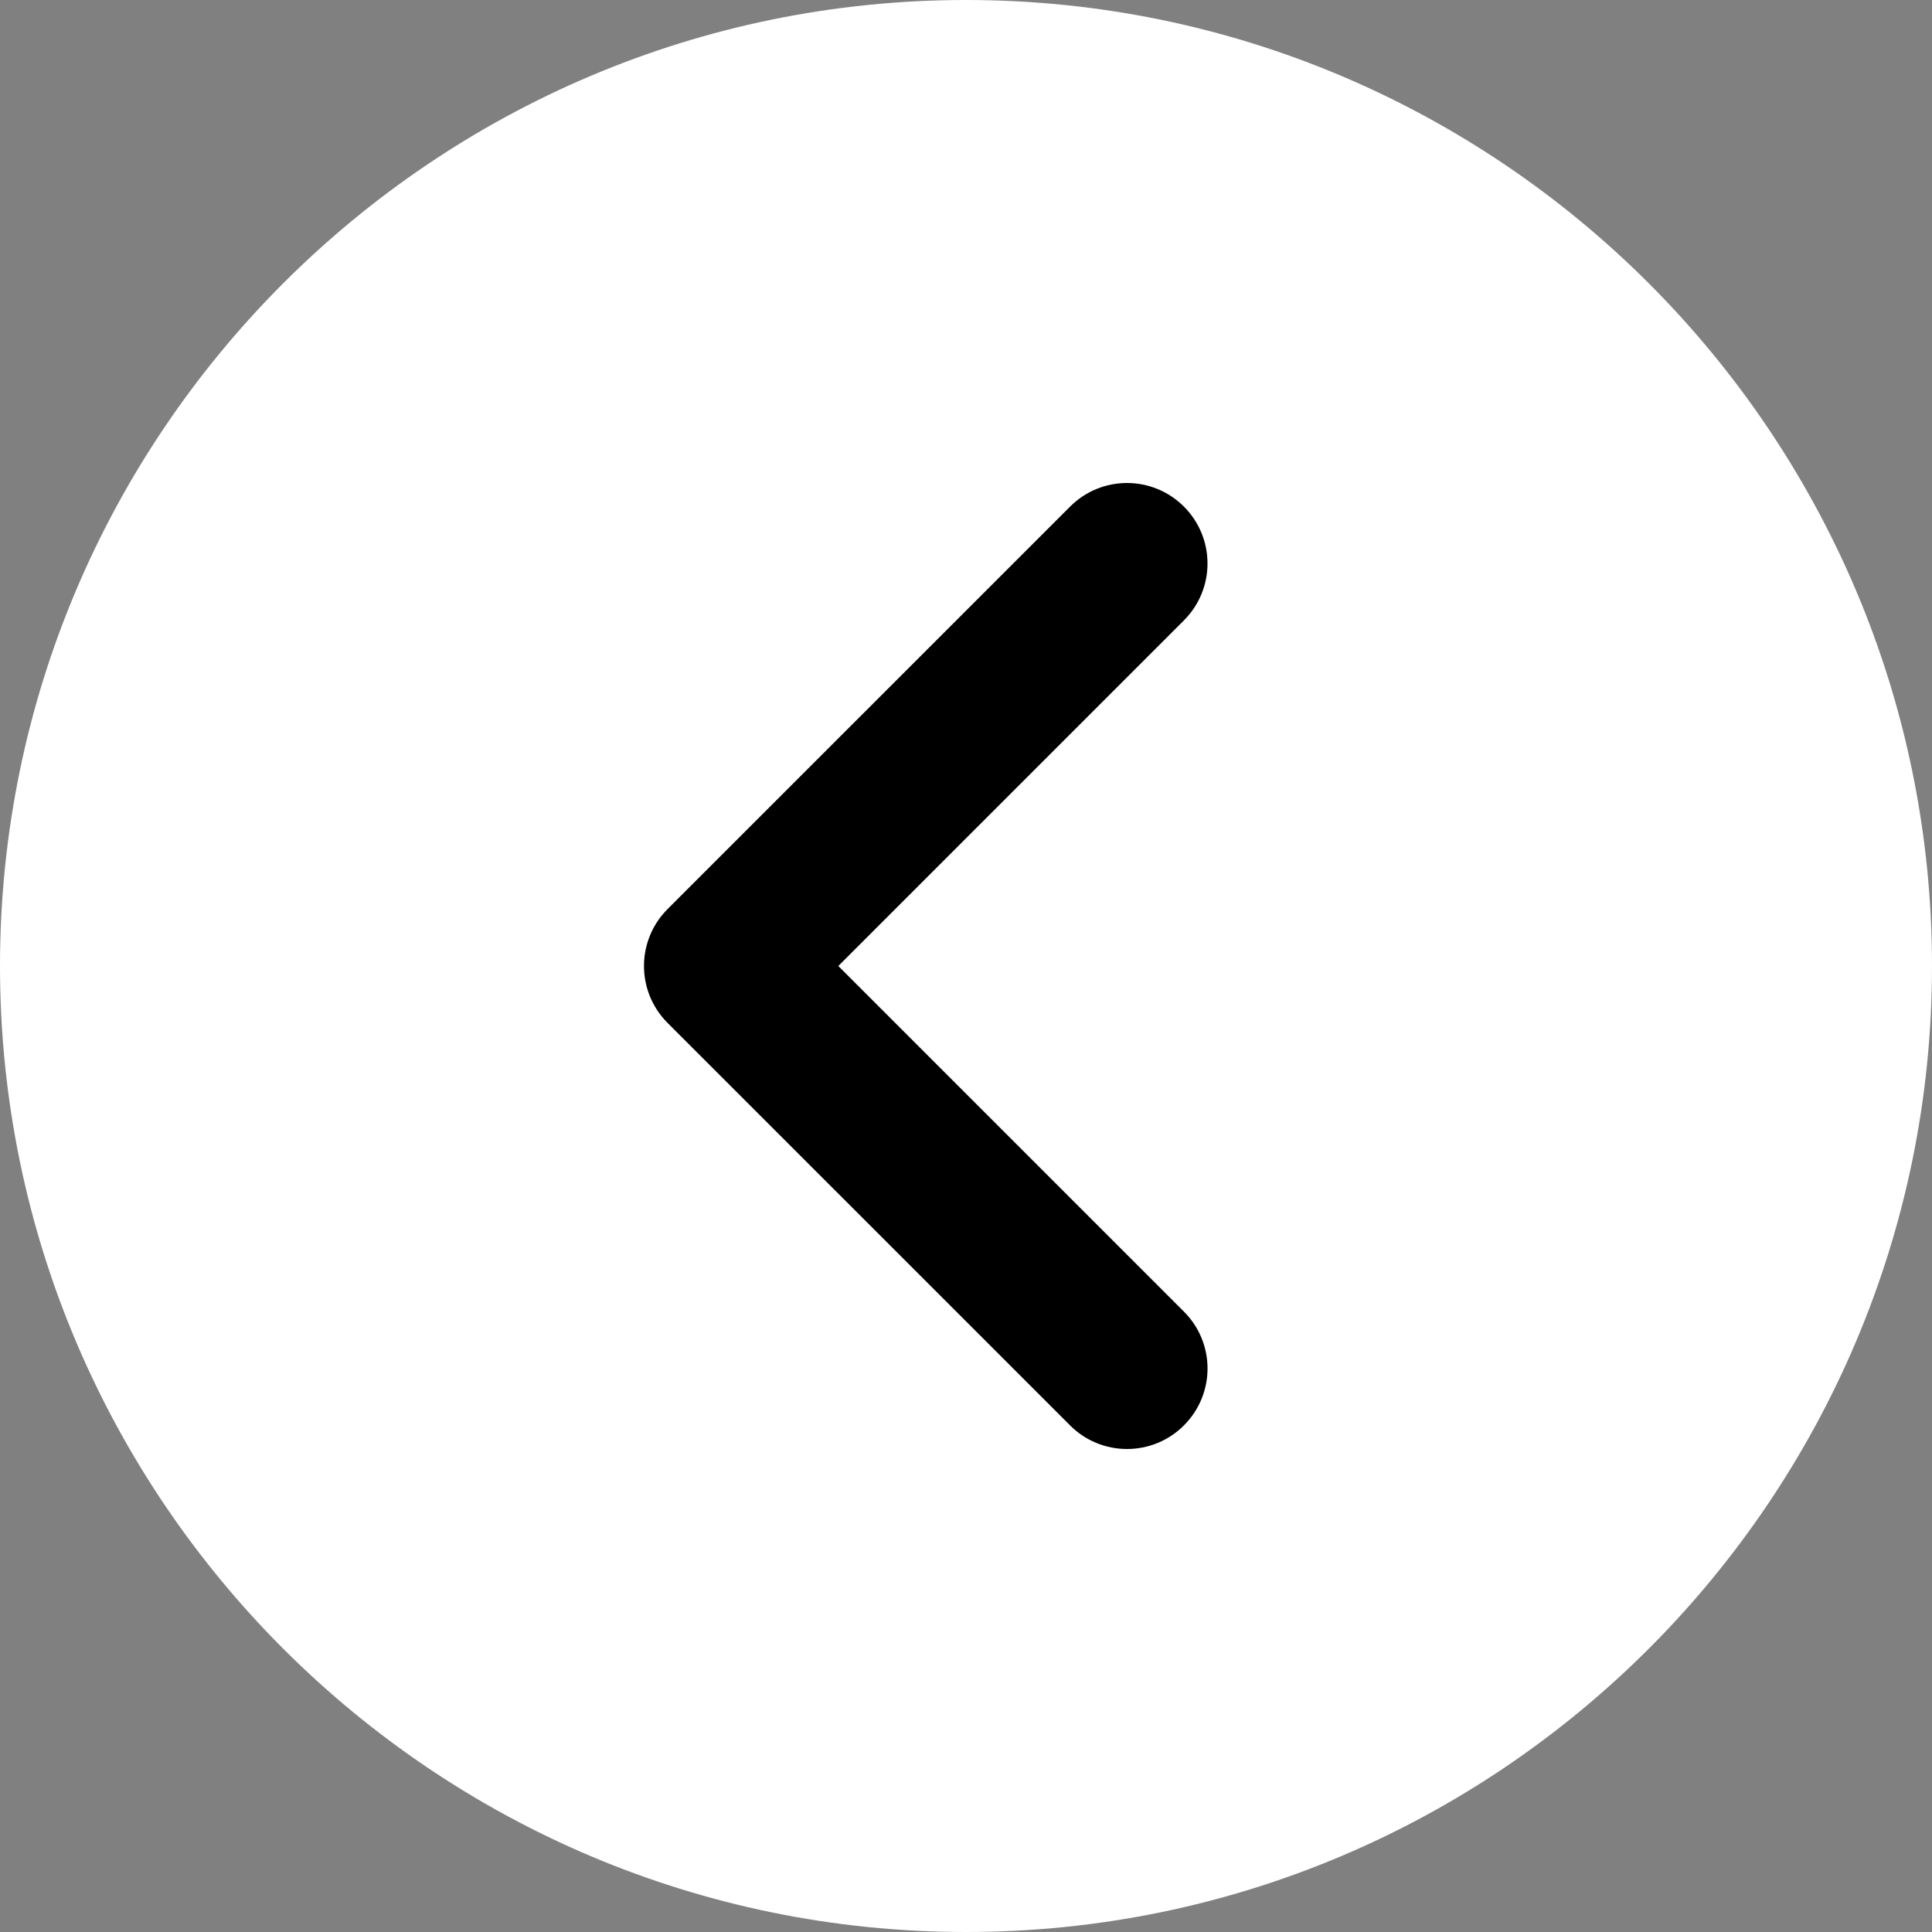 <svg width="43" height="43" viewBox="0 0 43 43" fill="none" xmlns="http://www.w3.org/2000/svg">
<rect x="0" y="0" width="43" height="43" fill="#808080" stroke="none"/>
<g clip-path="url(#clip0_228_2867)">
<ellipse cx="15" cy="15.5" rx="15" ry="15.5" transform="matrix(-1 0 0 1 36 6)" fill="black"/>
<path d="M21.5 0C33.355 0 43 9.645 43 21.5C43 33.355 33.355 43 21.5 43C9.645 43 0 33.355 0 21.5C0 9.645 9.645 0 21.5 0ZM14.858 22.767L23.817 31.725C23.983 31.892 24.18 32.024 24.398 32.114C24.615 32.204 24.848 32.25 25.083 32.25C25.319 32.25 25.552 32.204 25.769 32.114C25.986 32.024 26.184 31.892 26.35 31.725C27.051 31.024 27.051 29.892 26.35 29.192L18.658 21.5L26.35 13.808C27.05 13.108 27.05 11.976 26.35 11.275C25.649 10.575 24.517 10.575 23.817 11.275L14.858 20.233C14.158 20.934 14.158 22.066 14.858 22.767Z" fill="white"/>
</g>
<defs>
<clipPath id="clip0_228_2867">
<rect width="43" height="43" fill="white" transform="matrix(-1 0 0 1 43 0)"/>
</clipPath>
</defs>
</svg>
